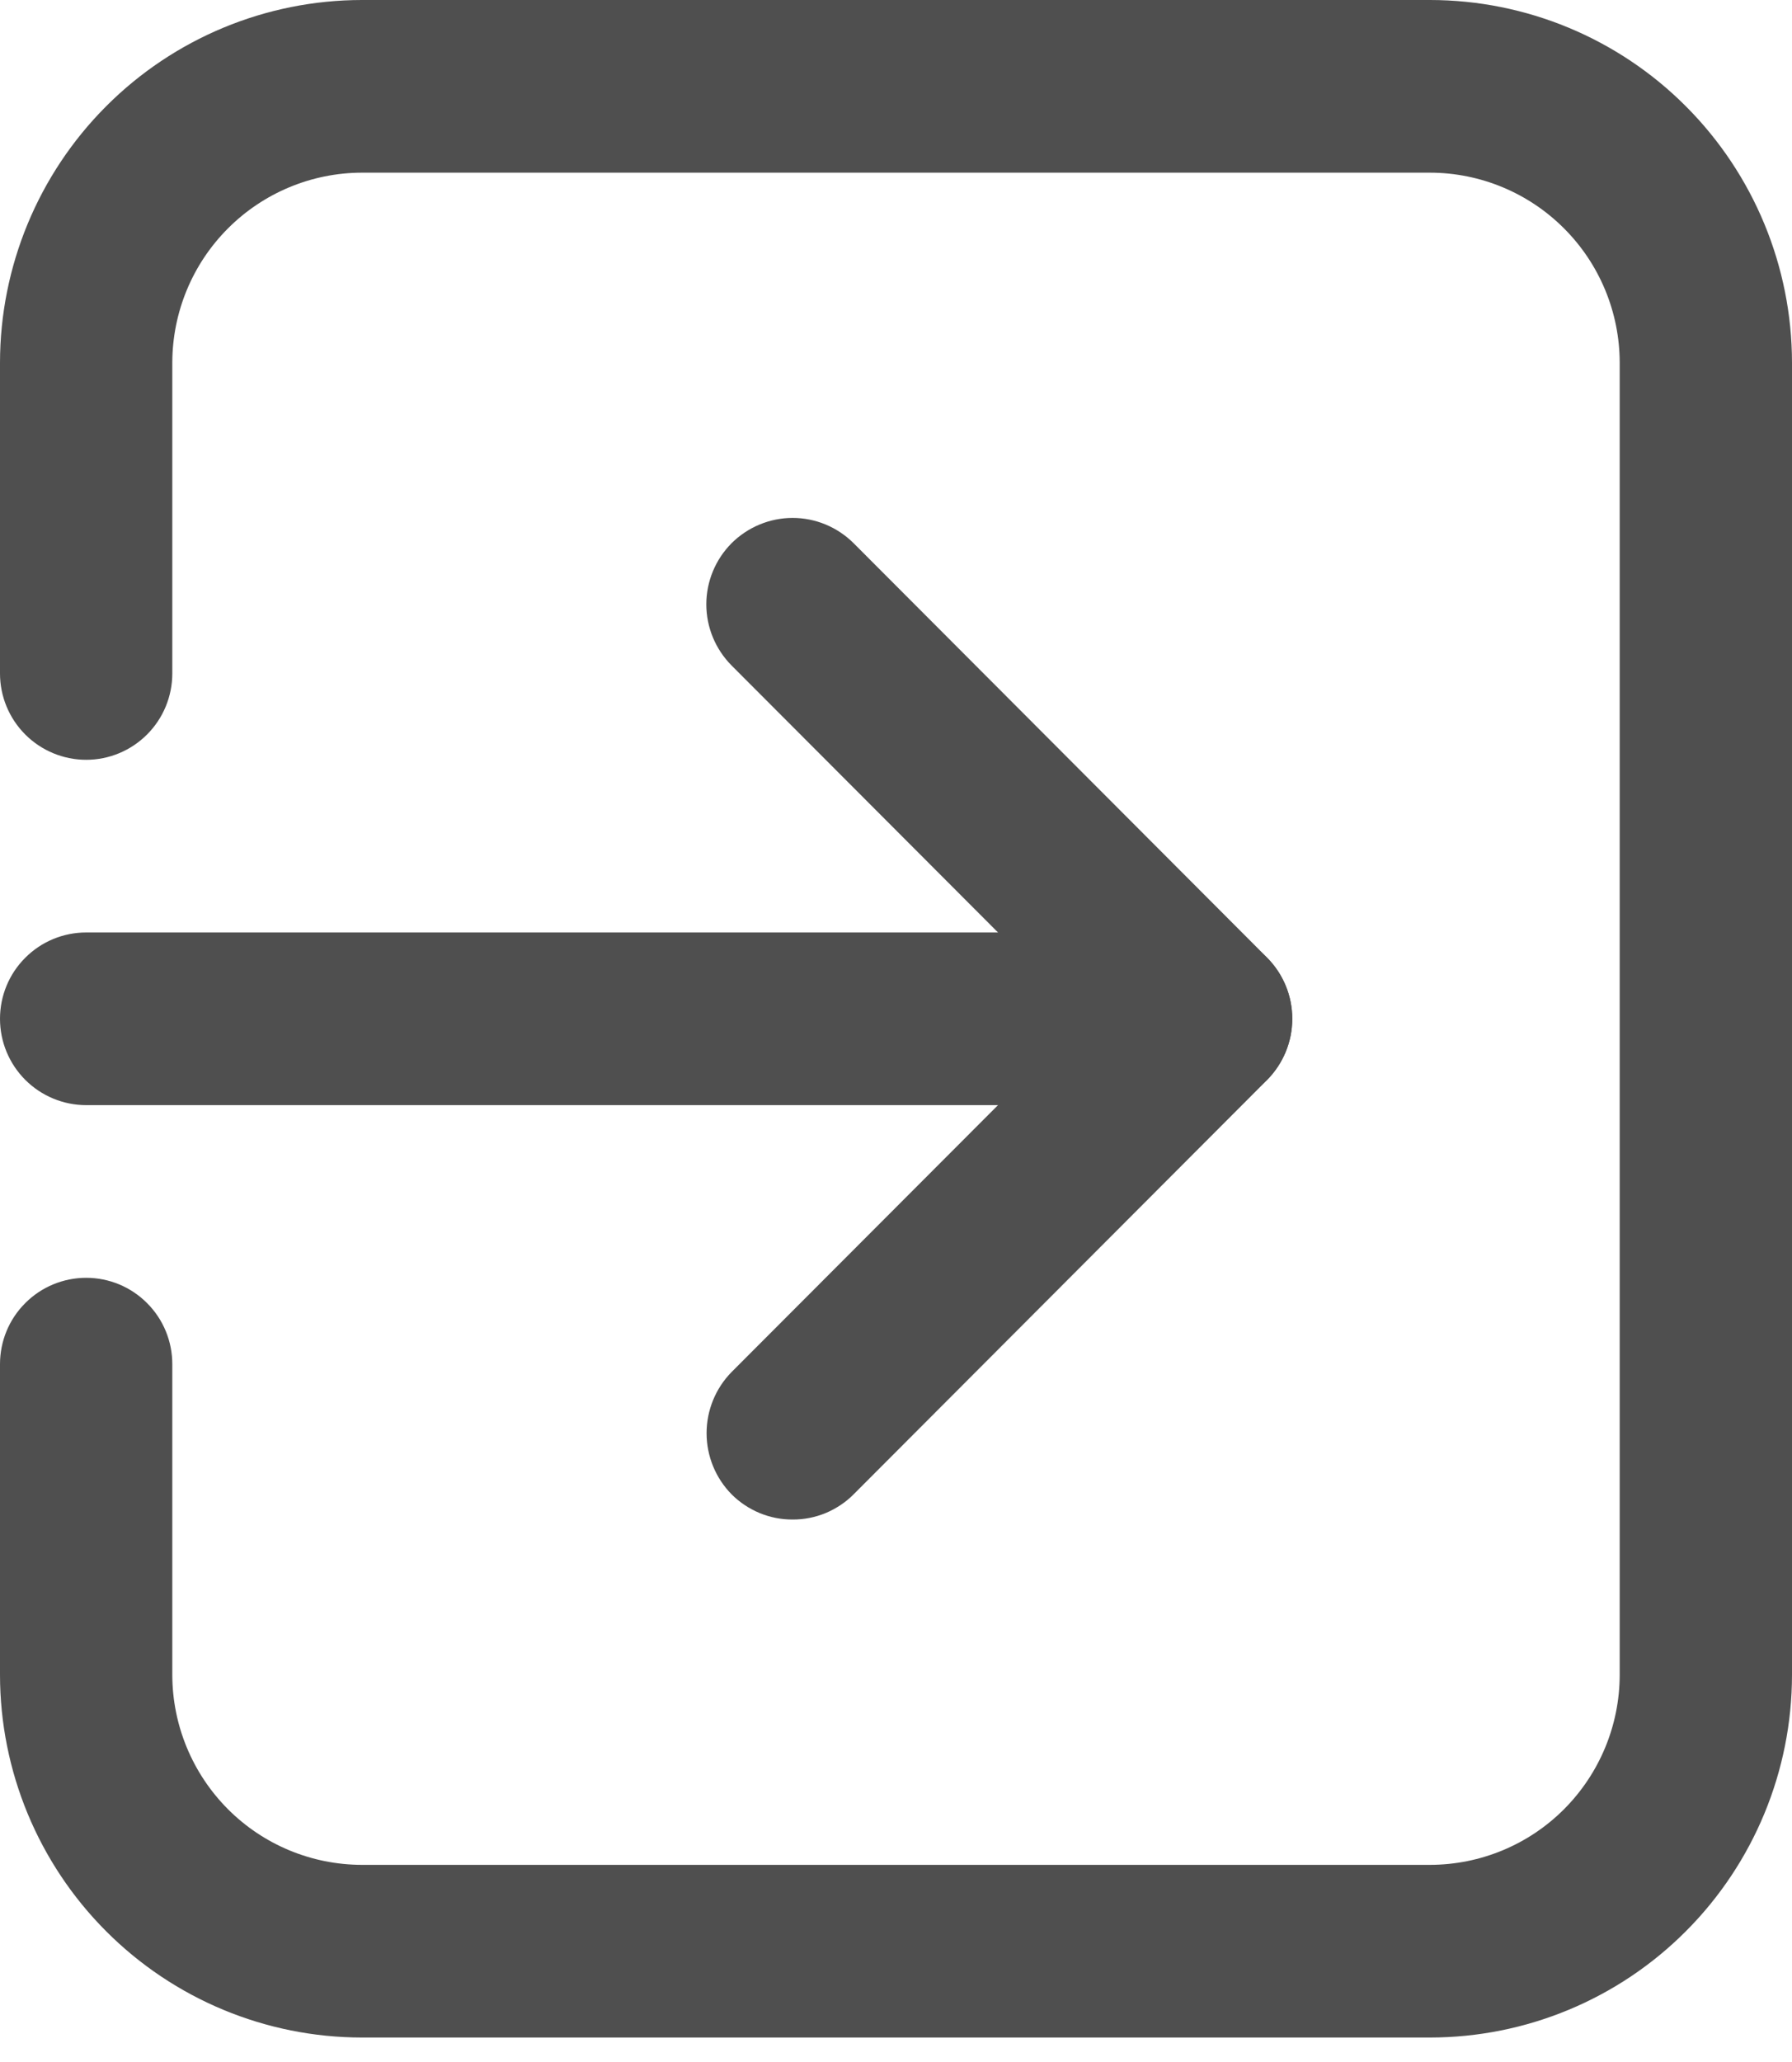 <svg width="20" height="23" viewBox="0 0 20 23" fill="none" xmlns="http://www.w3.org/2000/svg">
<g clip-path="url(#clip0)">
<path d="M15.961 22.727H4.038C2.968 22.726 1.941 22.3 1.184 21.541C0.427 20.783 0.001 19.755 0 18.683L0 15.216C0 14.96 0.101 14.715 0.282 14.535C0.462 14.354 0.707 14.253 0.962 14.253C1.217 14.253 1.461 14.354 1.641 14.535C1.822 14.715 1.923 14.96 1.923 15.216V18.683C1.924 19.244 2.147 19.782 2.544 20.18C2.94 20.577 3.478 20.8 4.038 20.801H15.961C16.522 20.8 17.06 20.577 17.456 20.18C17.853 19.782 18.076 19.244 18.077 18.683V4.045C18.076 3.483 17.853 2.945 17.456 2.548C17.06 2.151 16.522 1.927 15.961 1.926H4.038C3.478 1.927 2.94 2.151 2.544 2.548C2.147 2.945 1.924 3.483 1.923 4.045V7.512C1.923 7.767 1.822 8.012 1.641 8.193C1.461 8.373 1.217 8.475 0.962 8.475C0.707 8.475 0.462 8.373 0.282 8.193C0.101 8.012 0 7.767 0 7.512L0 4.045C0.001 2.972 0.427 1.944 1.184 1.186C1.941 0.427 2.968 0.001 4.038 0L15.961 0C17.032 0.001 18.059 0.427 18.816 1.186C19.573 1.944 19.999 2.972 20 4.045V18.683C19.999 19.755 19.573 20.783 18.816 21.541C18.059 22.3 17.032 22.726 15.961 22.727Z" fill="#4F4F4F"/>
<path d="M13.461 12.327H0.962C0.707 12.327 0.462 12.225 0.282 12.045C0.101 11.864 0 11.619 0 11.364C0 11.108 0.101 10.863 0.282 10.683C0.462 10.502 0.707 10.401 0.962 10.401H13.461C13.717 10.401 13.961 10.502 14.141 10.683C14.322 10.863 14.423 11.108 14.423 11.364C14.423 11.619 14.322 11.864 14.141 12.045C13.961 12.225 13.717 12.327 13.461 12.327Z" fill="#4F4F4F"/>
<path d="M8.846 16.949C8.72 16.95 8.595 16.925 8.478 16.877C8.361 16.828 8.255 16.758 8.165 16.668C7.986 16.486 7.886 16.241 7.886 15.986C7.886 15.731 7.986 15.486 8.165 15.304L12.1 11.364L8.165 7.423C7.985 7.242 7.883 6.997 7.883 6.741C7.883 6.485 7.985 6.24 8.165 6.059C8.346 5.879 8.591 5.777 8.846 5.777C9.102 5.777 9.346 5.879 9.527 6.059L14.142 10.682C14.321 10.864 14.422 11.108 14.422 11.364C14.422 11.619 14.321 11.864 14.142 12.046L9.527 16.668C9.438 16.758 9.331 16.828 9.215 16.877C9.098 16.925 8.973 16.95 8.846 16.949Z" fill="#4F4F4F"/>
</g>
<defs>
<clipPath id="clip0">
<rect width="20" height="22.727" fill="white"/>
</clipPath>
</defs>
</svg>
